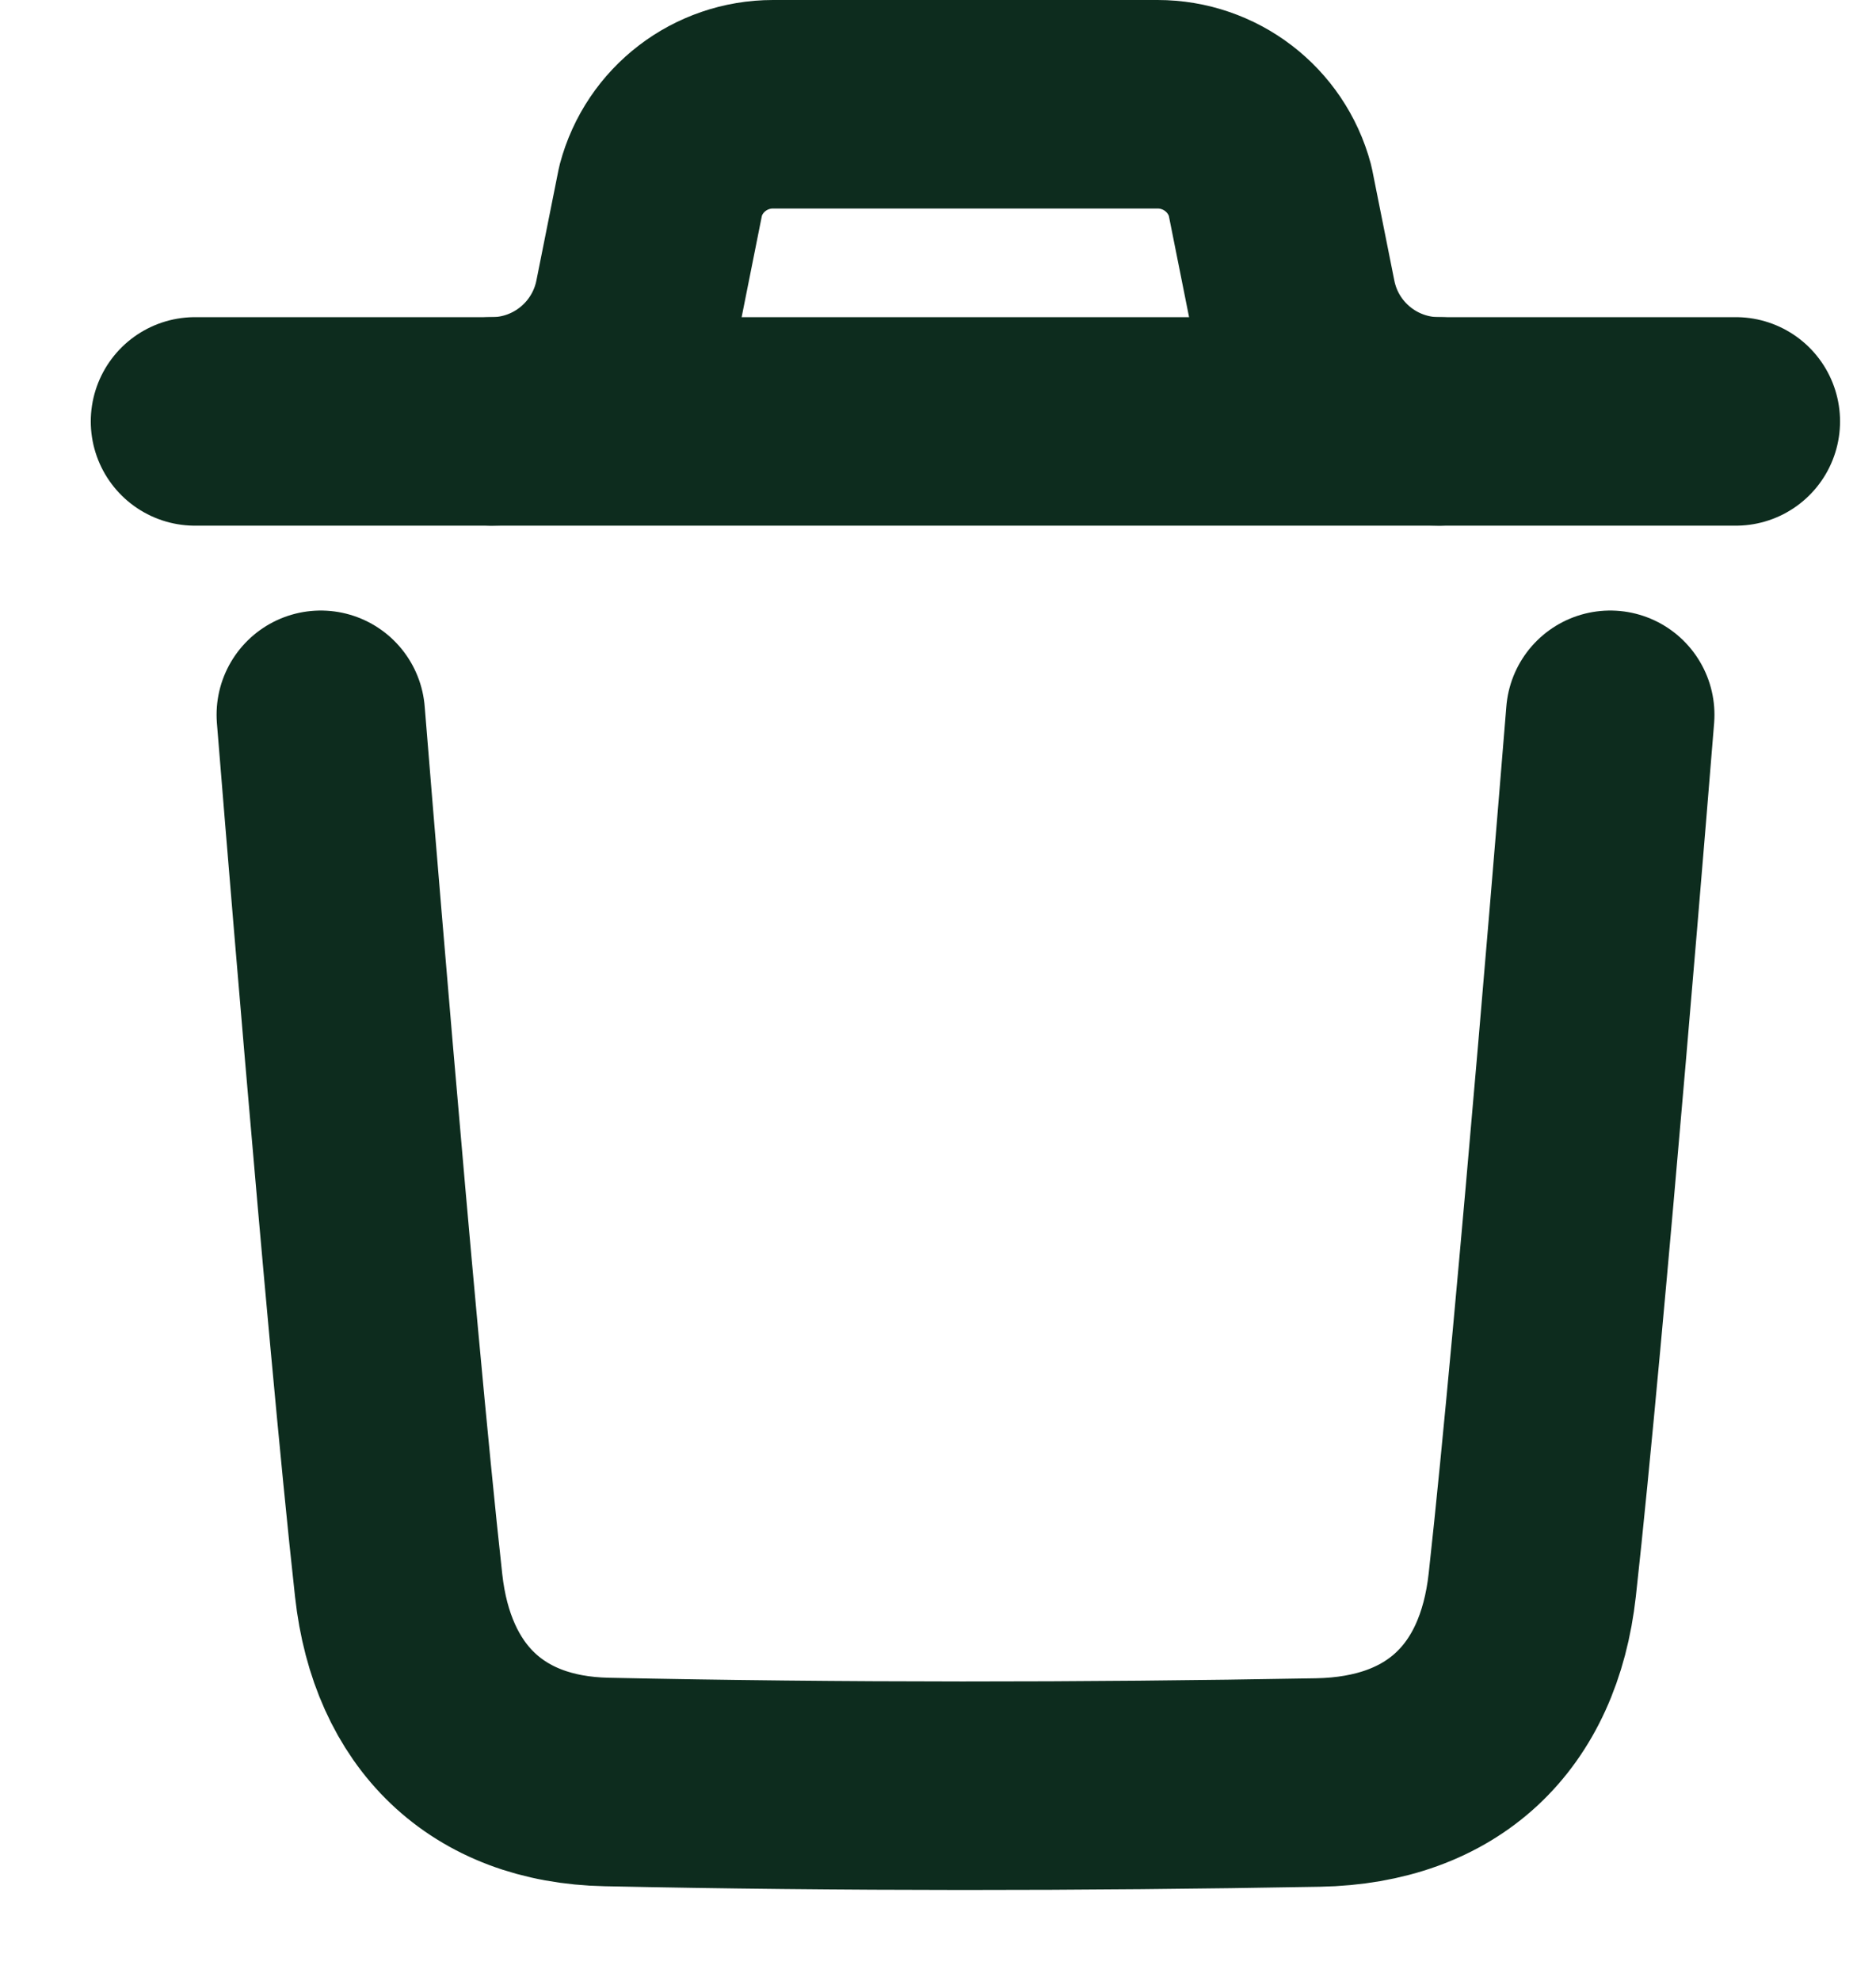 <svg width="18" height="19" viewBox="0 0 18 19" fill="none" xmlns="http://www.w3.org/2000/svg">
<path d="M15.45 6.856C15.45 6.856 14.976 12.728 14.702 15.201C14.571 16.383 13.841 17.075 12.646 17.097C10.372 17.138 8.095 17.14 5.821 17.092C4.671 17.069 3.953 16.368 3.825 15.207C3.549 12.712 3.078 6.856 3.078 6.856" stroke="#0D2C1E" stroke-width="2" stroke-linecap="round" stroke-linejoin="round"/>
<path d="M16.655 4.042H1.871" stroke="#0D2C1E" stroke-width="2" stroke-linecap="round" stroke-linejoin="round"/>
<path d="M13.806 4.042C13.121 4.042 12.532 3.558 12.398 2.888L12.186 1.827C12.055 1.338 11.612 1 11.107 1H7.417C6.912 1 6.469 1.338 6.339 1.827L6.127 2.888C5.992 3.558 5.403 4.042 4.719 4.042" stroke="#0D2C1E" stroke-width="2" stroke-linecap="round" stroke-linejoin="round"/>
</svg>
